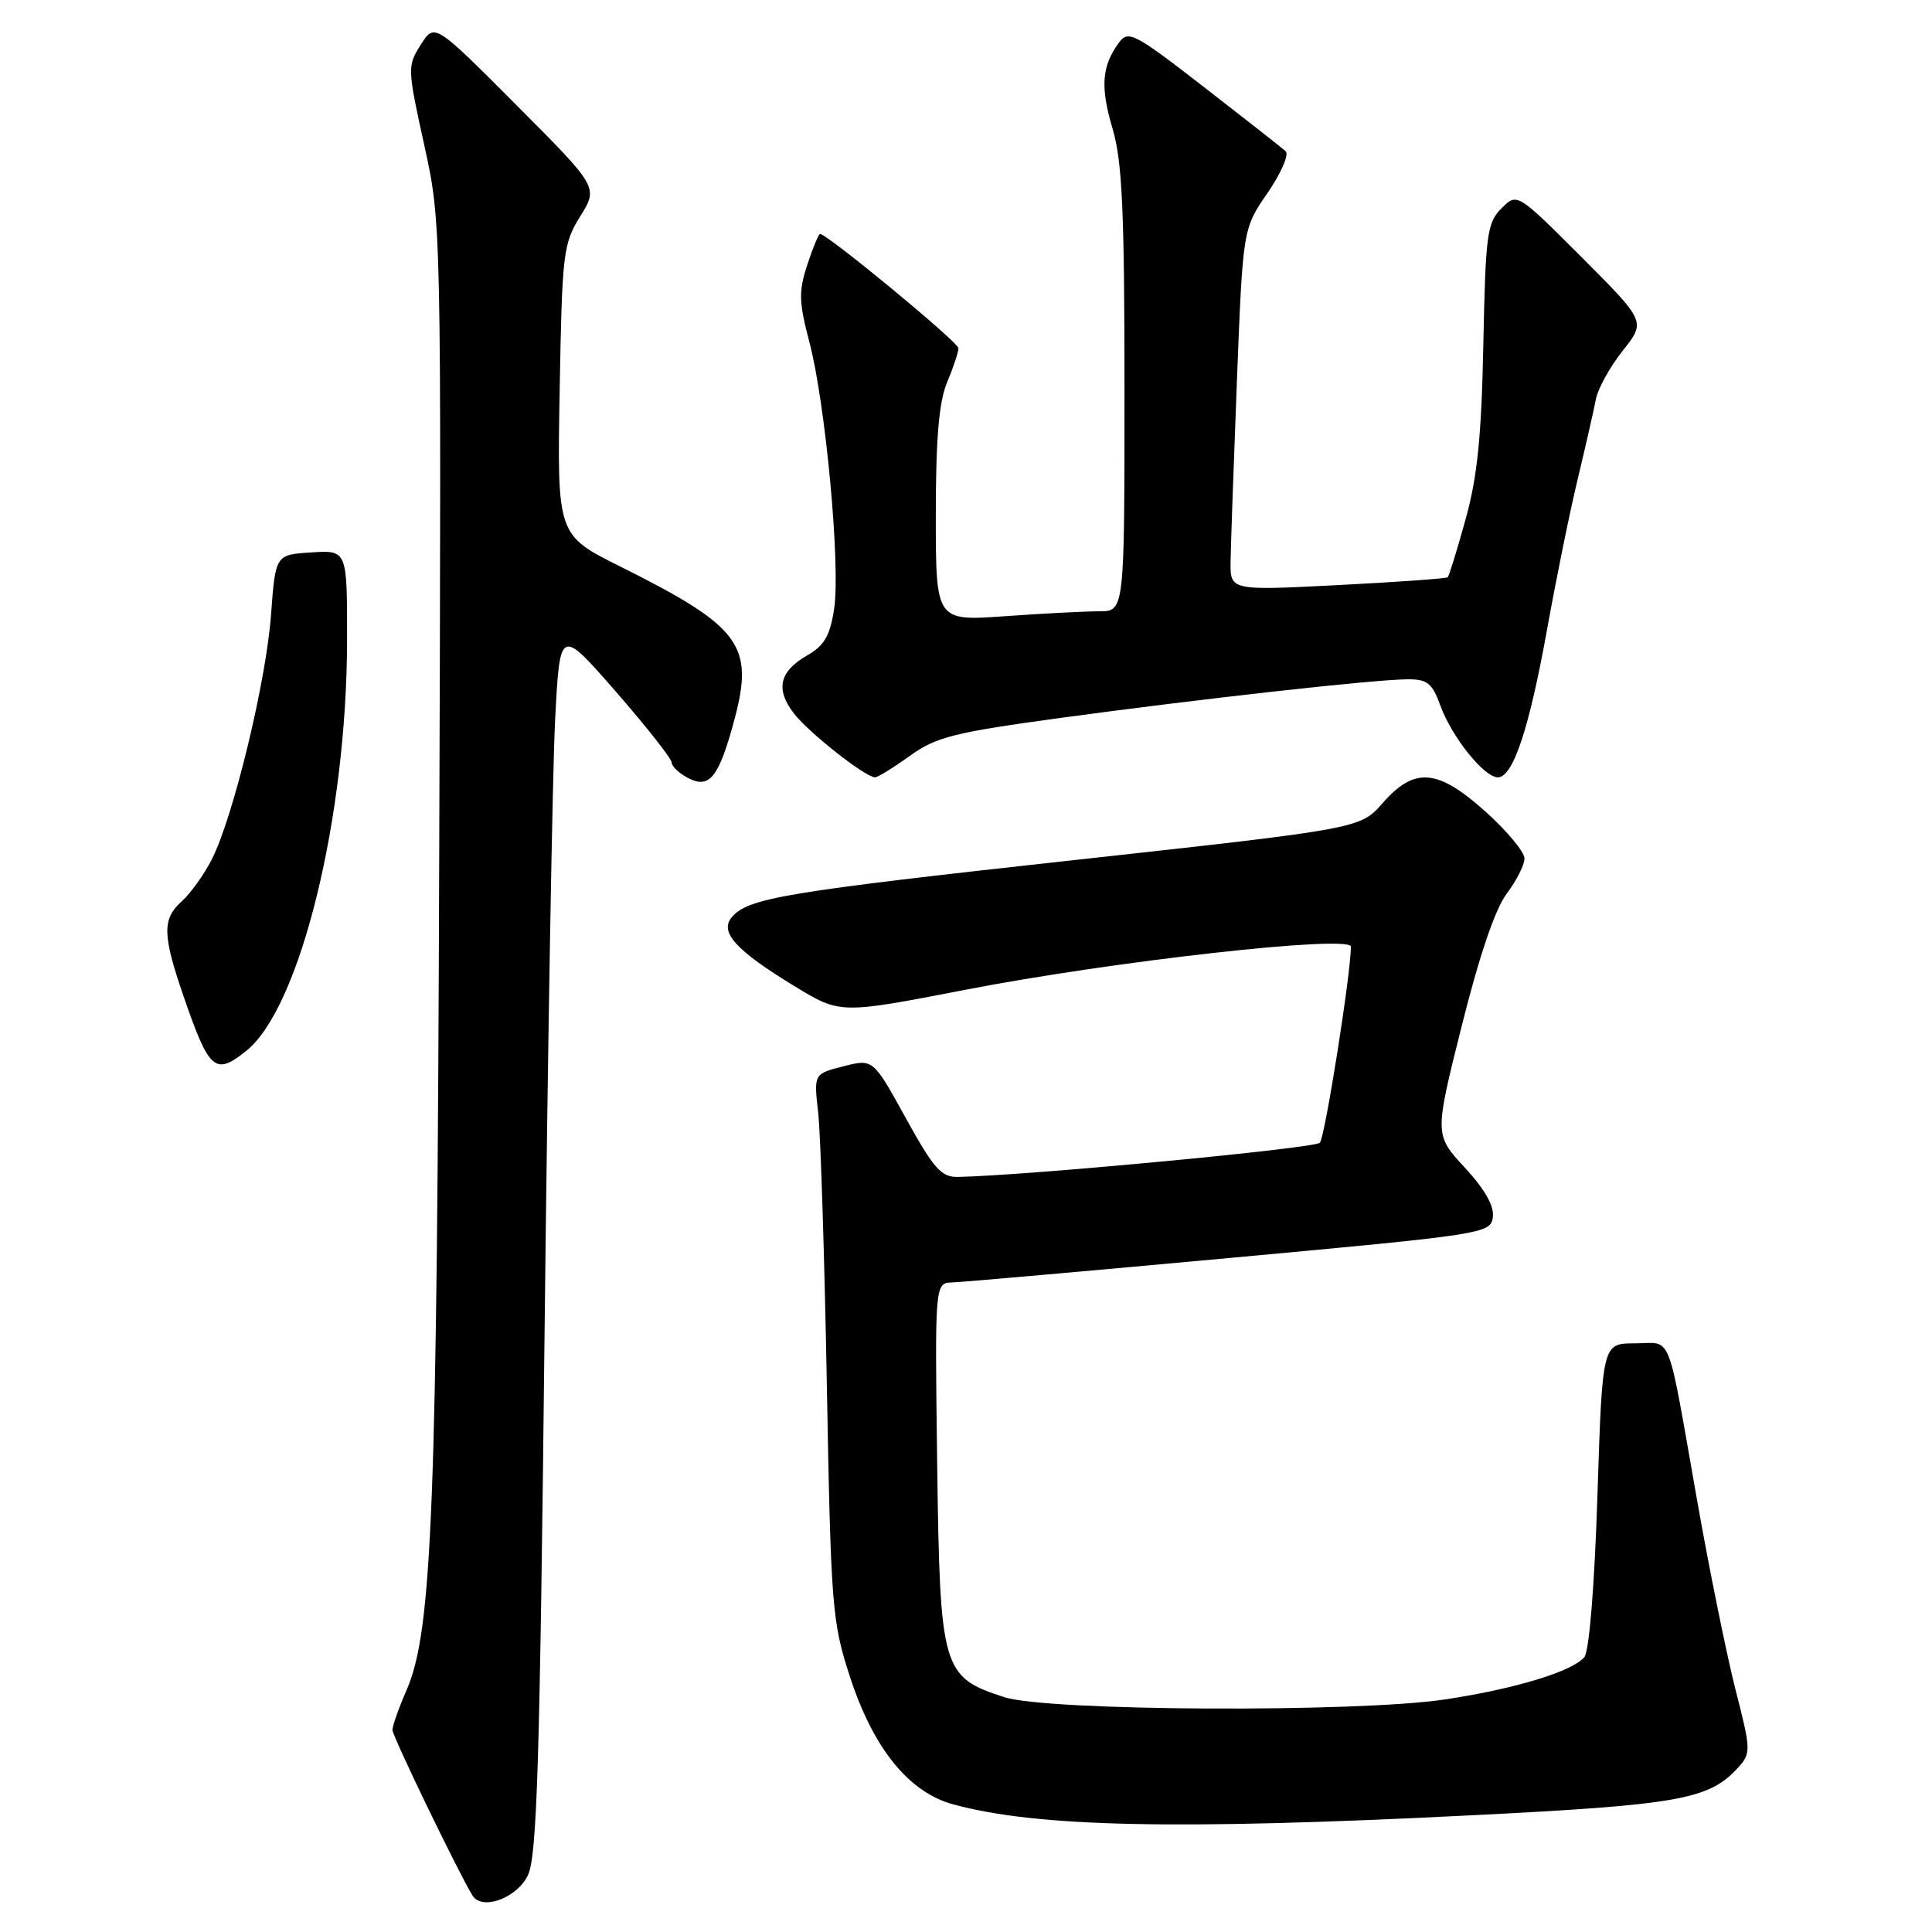<?xml version="1.0" encoding="UTF-8" standalone="no"?>
<!DOCTYPE svg PUBLIC "-//W3C//DTD SVG 1.1//EN" "http://www.w3.org/Graphics/SVG/1.1/DTD/svg11.dtd" >
<svg xmlns="http://www.w3.org/2000/svg" xmlns:xlink="http://www.w3.org/1999/xlink" version="1.1" viewBox="0 0 256 256">
 <g >
 <path fill="currentColor"
d=" M 69.94 248.50 C 71.16 246.01 71.53 233.79 72.16 176.50 C 72.58 138.55 73.21 102.02 73.56 95.33 C 74.19 83.15 74.19 83.15 81.60 91.64 C 85.67 96.31 89.00 100.54 89.00 101.03 C 89.00 101.53 89.95 102.44 91.12 103.06 C 94.01 104.61 95.26 103.04 97.33 95.29 C 99.95 85.47 98.12 83.02 82.16 75.05 C 73.82 70.89 73.82 70.89 74.16 51.69 C 74.48 33.50 74.62 32.30 76.89 28.66 C 79.28 24.81 79.28 24.81 68.43 13.93 C 57.58 3.04 57.58 3.04 55.75 5.93 C 53.97 8.74 53.98 9.07 56.20 19.16 C 58.48 29.50 58.48 29.50 58.20 113.00 C 57.92 199.58 57.28 216.07 53.90 223.88 C 52.85 226.28 52.00 228.69 52.00 229.23 C 52.00 230.05 60.79 248.23 62.61 251.17 C 63.86 253.20 68.48 251.52 69.94 248.50 Z  M 194.50 240.56 C 222.51 239.16 226.47 238.46 230.32 234.20 C 232.03 232.31 232.02 231.90 229.96 223.87 C 228.79 219.26 226.51 208.07 224.91 199.00 C 220.80 175.76 221.68 178.00 216.64 178.00 C 212.32 178.00 212.32 178.00 211.67 198.14 C 211.28 210.18 210.58 218.80 209.93 219.58 C 208.37 221.47 200.73 223.79 191.50 225.18 C 179.88 226.94 138.78 226.74 133.10 224.89 C 124.81 222.21 124.55 221.30 124.18 193.93 C 123.87 170.00 123.87 170.00 126.18 169.93 C 127.46 169.89 144.03 168.43 163.00 166.68 C 196.68 163.58 197.51 163.45 197.81 161.30 C 198.02 159.83 196.77 157.62 194.10 154.72 C 190.07 150.36 190.07 150.36 193.69 135.93 C 196.02 126.62 198.13 120.40 199.65 118.41 C 200.94 116.70 202.00 114.61 202.00 113.75 C 202.00 112.89 199.70 110.12 196.89 107.59 C 190.50 101.85 187.45 101.58 183.22 106.40 C 180.24 109.80 180.24 109.80 142.37 113.96 C 103.75 118.21 99.08 118.99 96.94 121.57 C 95.31 123.54 97.56 125.98 105.37 130.73 C 111.35 134.36 111.35 134.36 127.92 131.15 C 147.51 127.35 179.00 123.83 179.00 125.44 C 179.01 128.94 175.57 150.66 174.89 151.42 C 174.22 152.16 136.17 155.76 126.92 155.95 C 124.72 155.99 123.72 154.85 120.02 148.15 C 115.69 140.29 115.69 140.29 111.76 141.29 C 107.83 142.29 107.83 142.29 108.41 147.39 C 108.73 150.20 109.25 166.45 109.56 183.50 C 110.10 212.94 110.25 214.88 112.60 222.11 C 115.70 231.66 120.41 237.49 126.31 239.09 C 137.40 242.10 155.75 242.50 194.50 240.56 Z  M 32.65 139.23 C 39.80 133.47 45.98 108.20 45.99 84.70 C 46.00 72.89 46.00 72.89 41.25 73.20 C 36.50 73.50 36.50 73.50 35.91 81.50 C 35.25 90.38 30.90 108.32 28.05 113.90 C 27.04 115.88 25.26 118.36 24.11 119.40 C 21.47 121.78 21.51 123.83 24.32 132.00 C 27.73 141.89 28.50 142.56 32.65 139.23 Z  M 120.55 100.16 C 124.04 97.65 126.38 97.06 140.50 95.13 C 159.31 92.57 182.23 90.02 186.55 90.01 C 189.13 90.00 189.79 90.54 190.86 93.50 C 192.37 97.66 196.65 103.00 198.48 103.00 C 200.48 103.00 202.64 96.51 204.99 83.42 C 206.17 76.86 207.99 67.90 209.05 63.50 C 210.10 59.10 211.19 54.34 211.46 52.92 C 211.73 51.49 213.34 48.59 215.02 46.47 C 218.09 42.61 218.09 42.61 209.56 34.07 C 201.02 25.53 201.02 25.53 198.95 27.61 C 197.05 29.51 196.84 31.06 196.55 45.59 C 196.31 57.78 195.76 63.22 194.19 68.84 C 193.07 72.88 192.01 76.32 191.83 76.49 C 191.65 76.66 185.09 77.13 177.25 77.53 C 163.00 78.26 163.00 78.26 163.06 74.38 C 163.09 72.25 163.47 61.46 163.90 50.40 C 164.69 30.31 164.69 30.31 167.96 25.56 C 169.75 22.95 170.83 20.47 170.36 20.04 C 169.89 19.61 165.02 15.79 159.55 11.55 C 150.26 4.35 149.50 3.96 148.25 5.67 C 145.98 8.77 145.78 11.53 147.42 17.05 C 148.70 21.36 149.00 27.90 149.00 51.68 C 149.00 81.00 149.00 81.00 145.65 81.00 C 143.81 81.00 138.19 81.29 133.15 81.65 C 124.00 82.30 124.00 82.30 124.00 68.27 C 124.00 58.07 124.41 53.27 125.50 50.65 C 126.33 48.68 127.00 46.65 127.00 46.14 C 127.00 45.35 109.62 31.00 108.66 31.00 C 108.47 31.00 107.71 32.84 106.97 35.08 C 105.81 38.61 105.85 40.01 107.25 45.33 C 109.39 53.48 111.39 74.94 110.53 80.65 C 109.99 84.22 109.24 85.53 106.98 86.83 C 103.24 88.97 102.71 91.36 105.25 94.60 C 107.29 97.19 114.69 103.00 115.95 103.00 C 116.31 103.00 118.38 101.72 120.55 100.16 Z "/>
</g>
</svg>